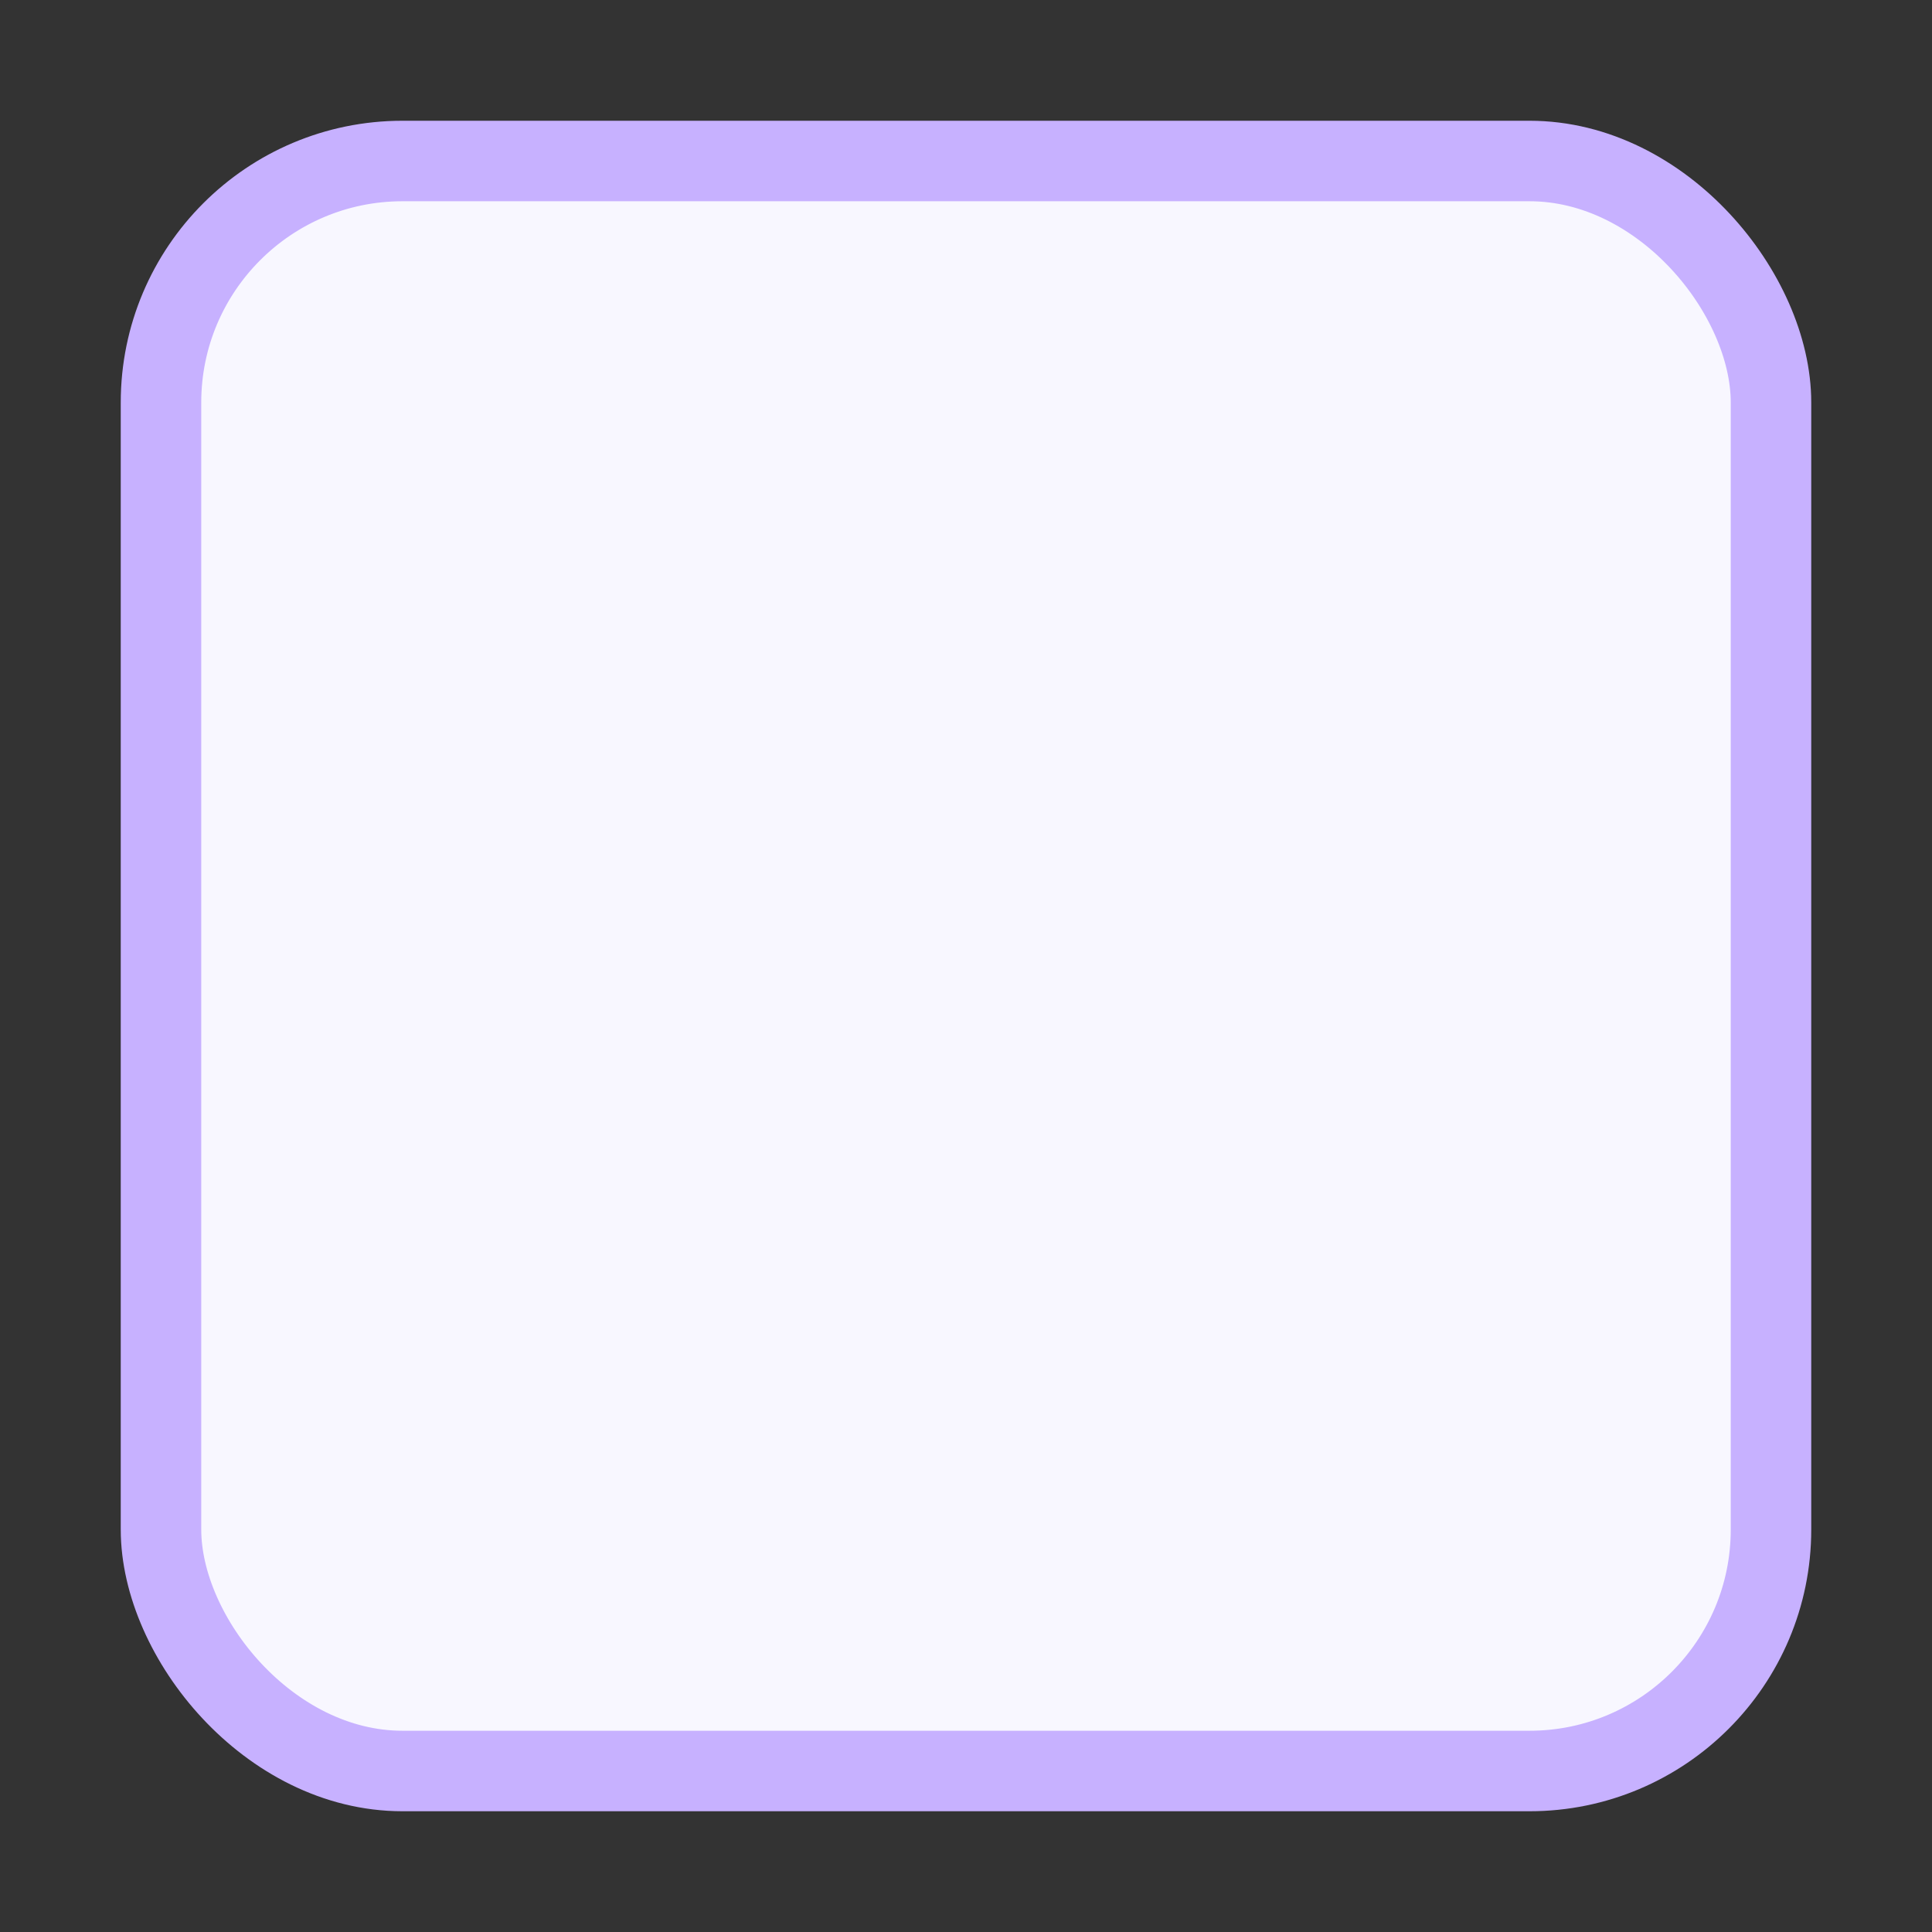 <svg xmlns="http://www.w3.org/2000/svg" viewBox="0 0 24 24" fill="none">
  <rect x="0" y="0" width="24" height="24" fill="#333333" stroke="none"/>
  <path d="M4 7h16M4 12h10M4 17h12" stroke="#8B5CF6" stroke-width="1.5" stroke-linecap="round" stroke-linejoin="round" />
  <rect x="2" y="2" width="20" height="20" rx="3" stroke="#C7B1FF" fill="#F8F7FF"/>
</svg>
